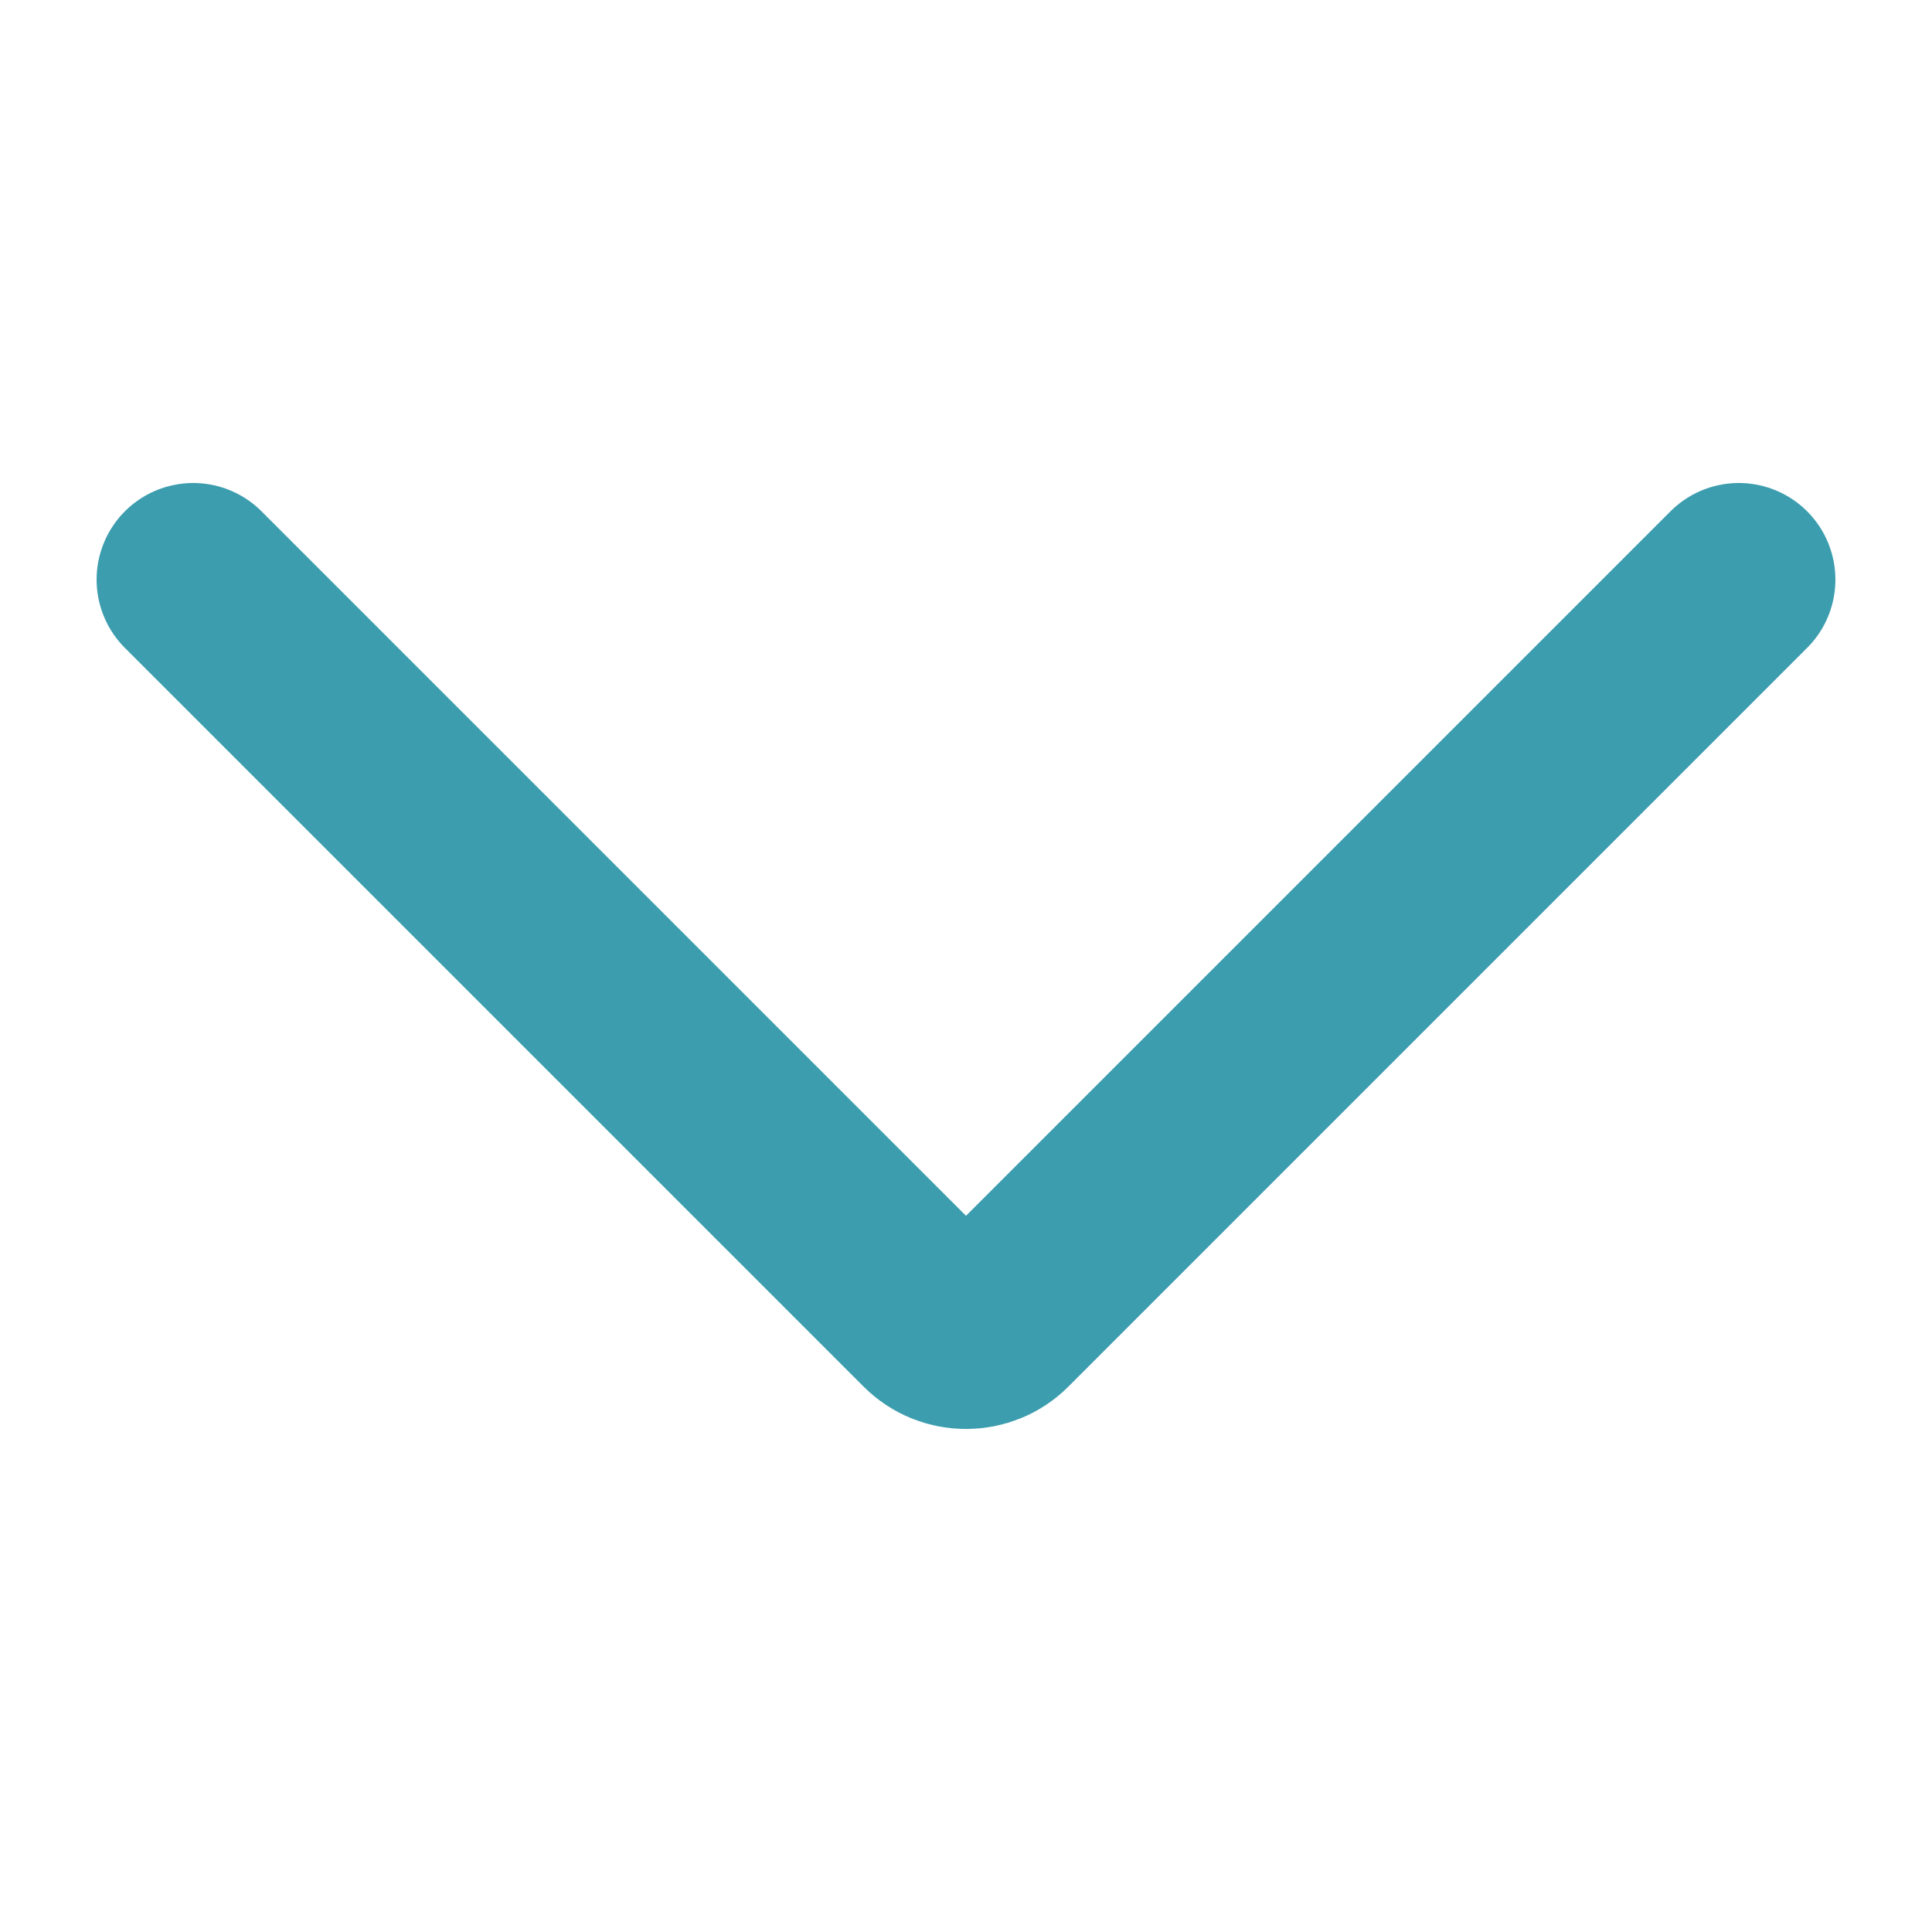 <svg width="20" height="20" viewBox="0 0 20 20" fill="none" xmlns="http://www.w3.org/2000/svg">
<path d="M18 6L10.354 13.646C10.158 13.842 9.842 13.842 9.646 13.646L2 6" stroke="#3C9DAE" stroke-width="2" stroke-linecap="round"/>
</svg>
